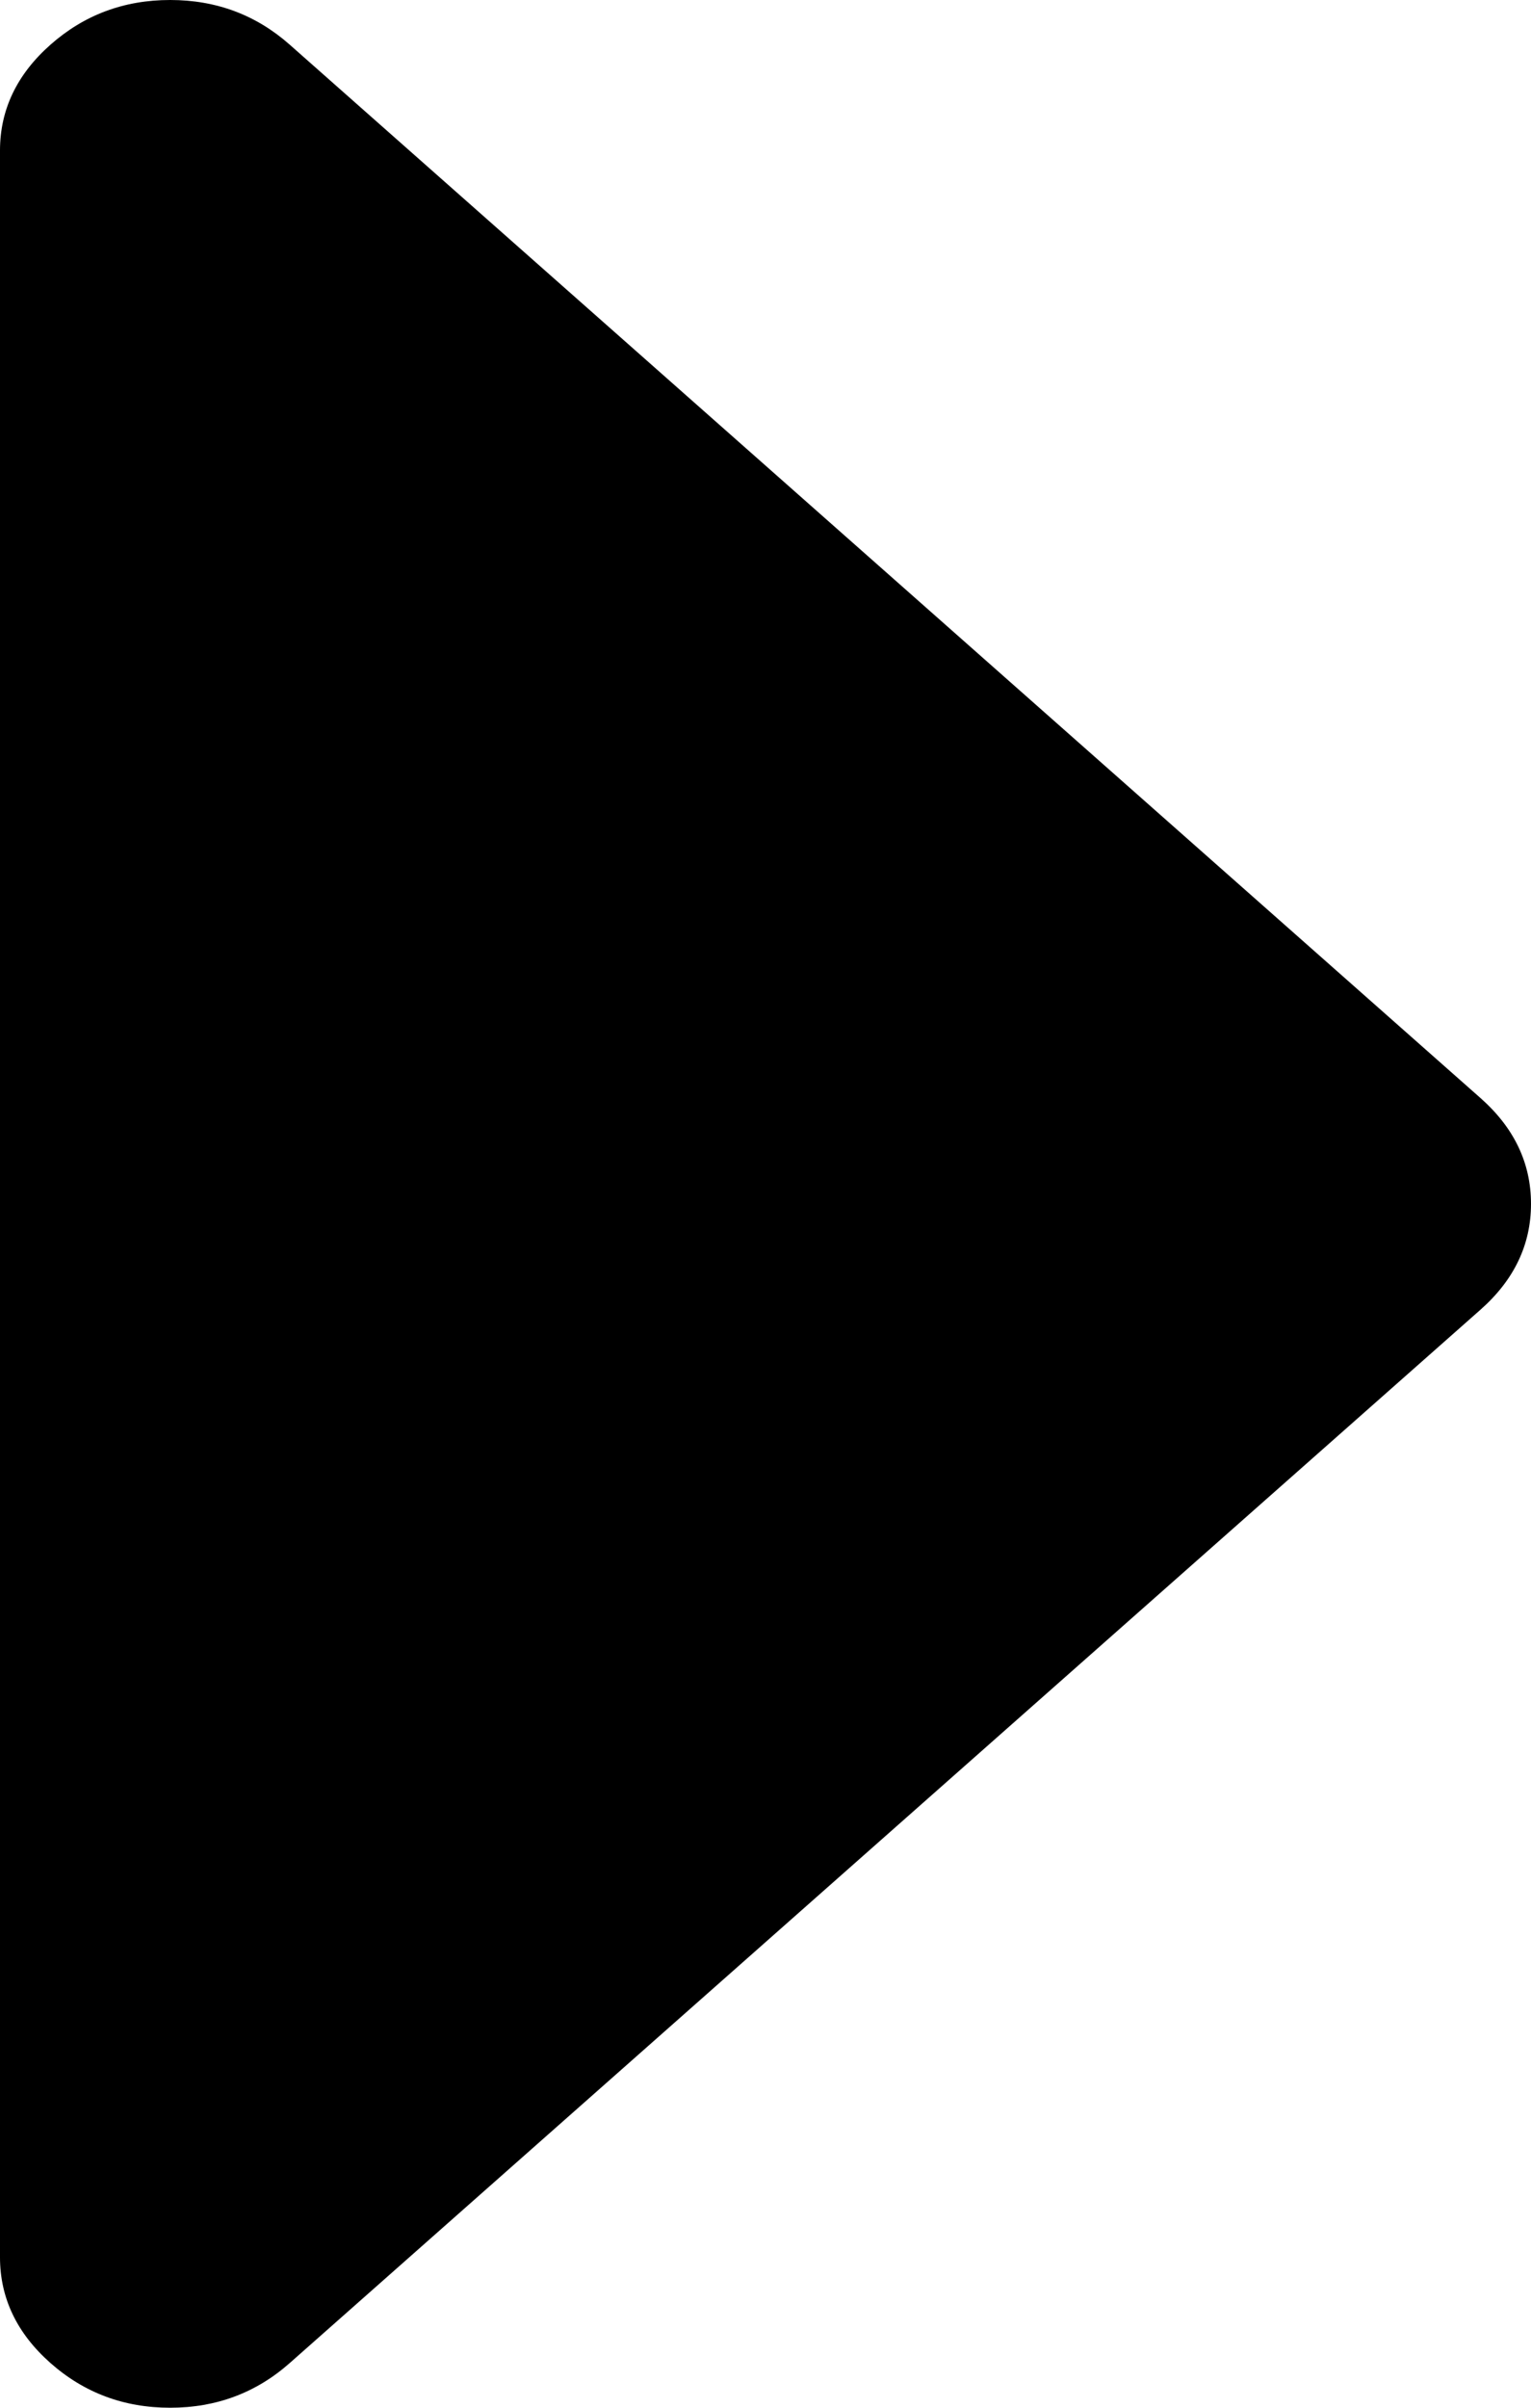 ﻿<?xml version="1.0" encoding="utf-8"?>
<svg version="1.1" xmlns:xlink="http://www.w3.org/1999/xlink" width="14px" height="22px" xmlns="http://www.w3.org/2000/svg">
  <g transform="matrix(1 0 0 1 -31 -106 )">
    <path d="M 13.538 10.033  C 13.846 10.305  14 10.628  14 11  C 14 11.372  13.846 11.695  13.538 11.967  L 2.649 21.592  C 2.341 21.864  1.977 22  1.556 22  C 1.134 22  0.77 21.864  0.462 21.592  C 0.154 21.32  0 20.997  0 20.625  L 0 1.375  C 0 1.003  0.154 0.68  0.462 0.408  C 0.77 0.136  1.134 0  1.556 0  C 1.977 0  2.341 0.136  2.649 0.408  L 13.538 10.033  Z " fill-rule="nonzero" fill="#000000" stroke="none" transform="matrix(1 0 0 1 31 106 )" />
  </g>
</svg>